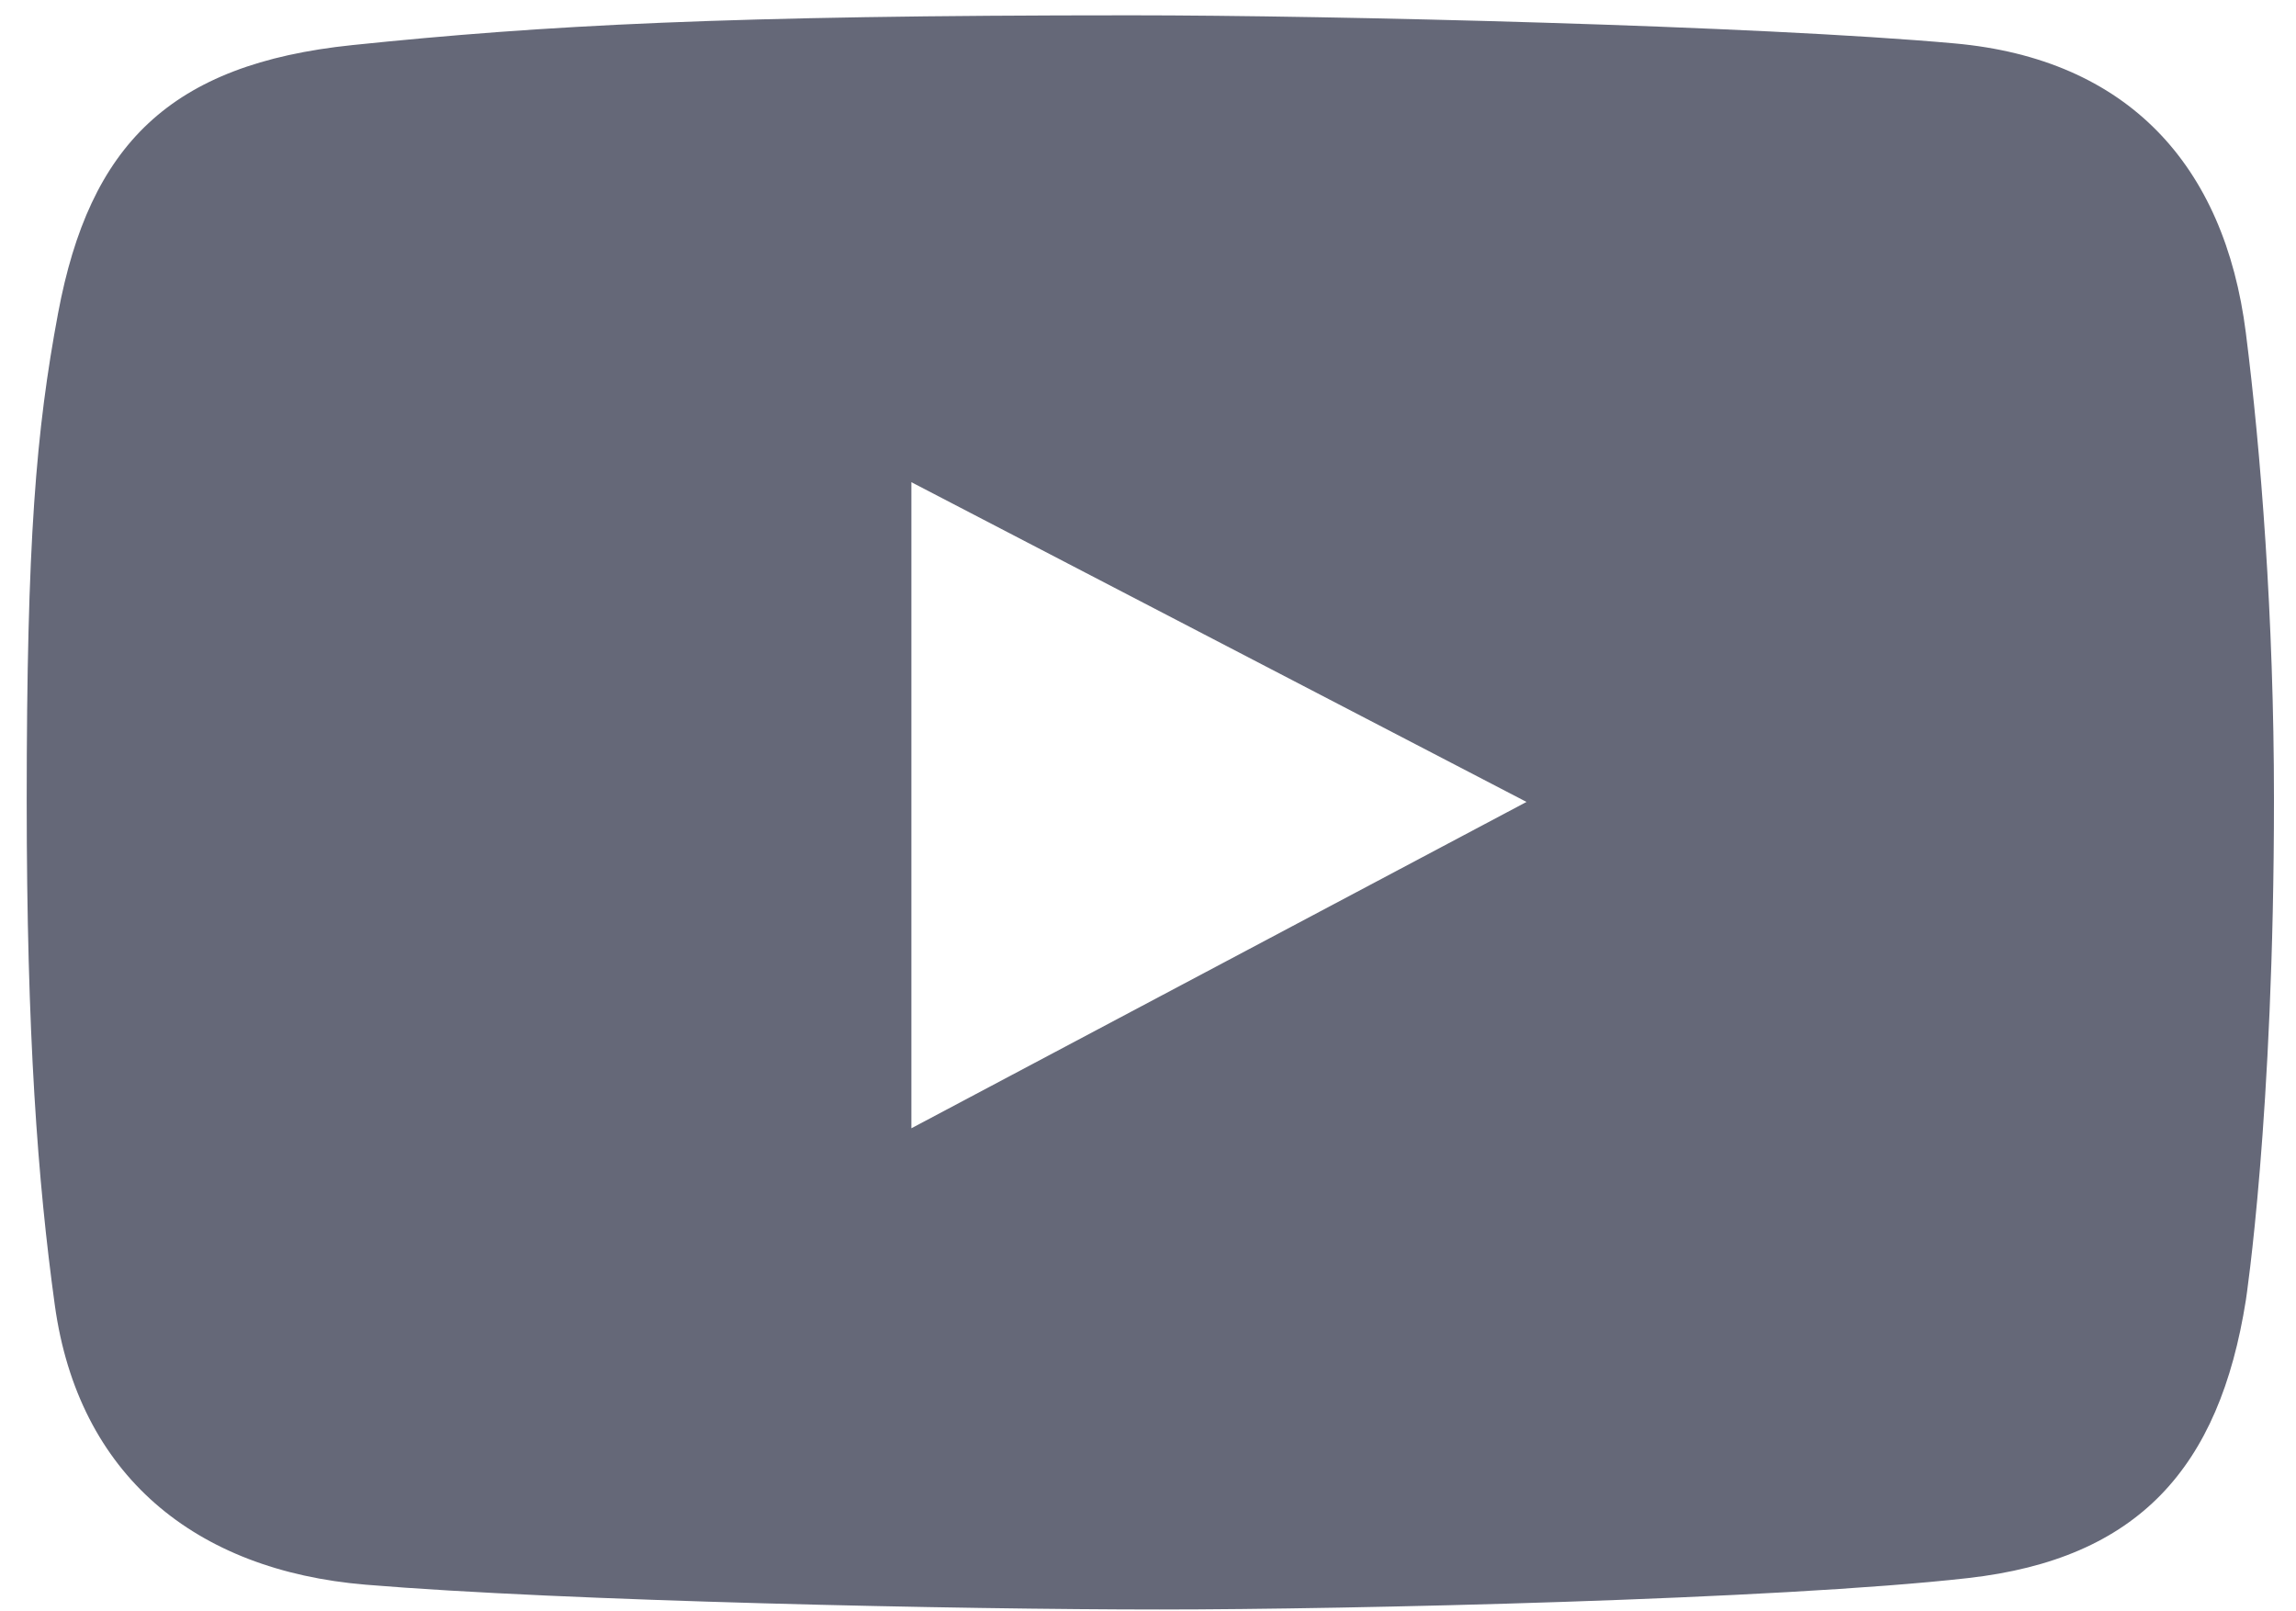 <svg width="57" height="40" viewBox="0 0 57 40" fill="none" xmlns="http://www.w3.org/2000/svg">
<g clip-path="url(#clip0_105_2)">
<path d="M55.755 8.262C55.226 4.085 52.813 1.465 48.53 1.078C43.626 0.635 33.01 0.38 28.086 0.38C18.014 0.38 13.513 0.626 8.75 1.119C4.211 1.588 2.224 3.605 1.443 7.769C0.896 10.687 0.663 13.42 0.663 19.879C0.663 25.681 0.937 29.33 1.361 32.4C1.944 36.616 4.838 38.985 9.079 39.338C14.013 39.749 23.897 39.954 28.784 39.954C33.506 39.954 44.133 39.708 48.858 39.174C53.087 38.696 55.098 36.437 55.755 32.277C55.755 32.277 56.453 27.72 56.453 19.838C56.453 15.35 56.125 11.176 55.755 8.262ZM22.626 28.008V11.97L37.897 19.907L22.626 28.008Z" fill="#656878"/>
</g>
<defs>
<clipPath id="clip0_105_2">
<rect width="55.79" height="39.574" fill="white" transform="translate(0.663 0.38)"/>
</clipPath>
</defs>
</svg>
